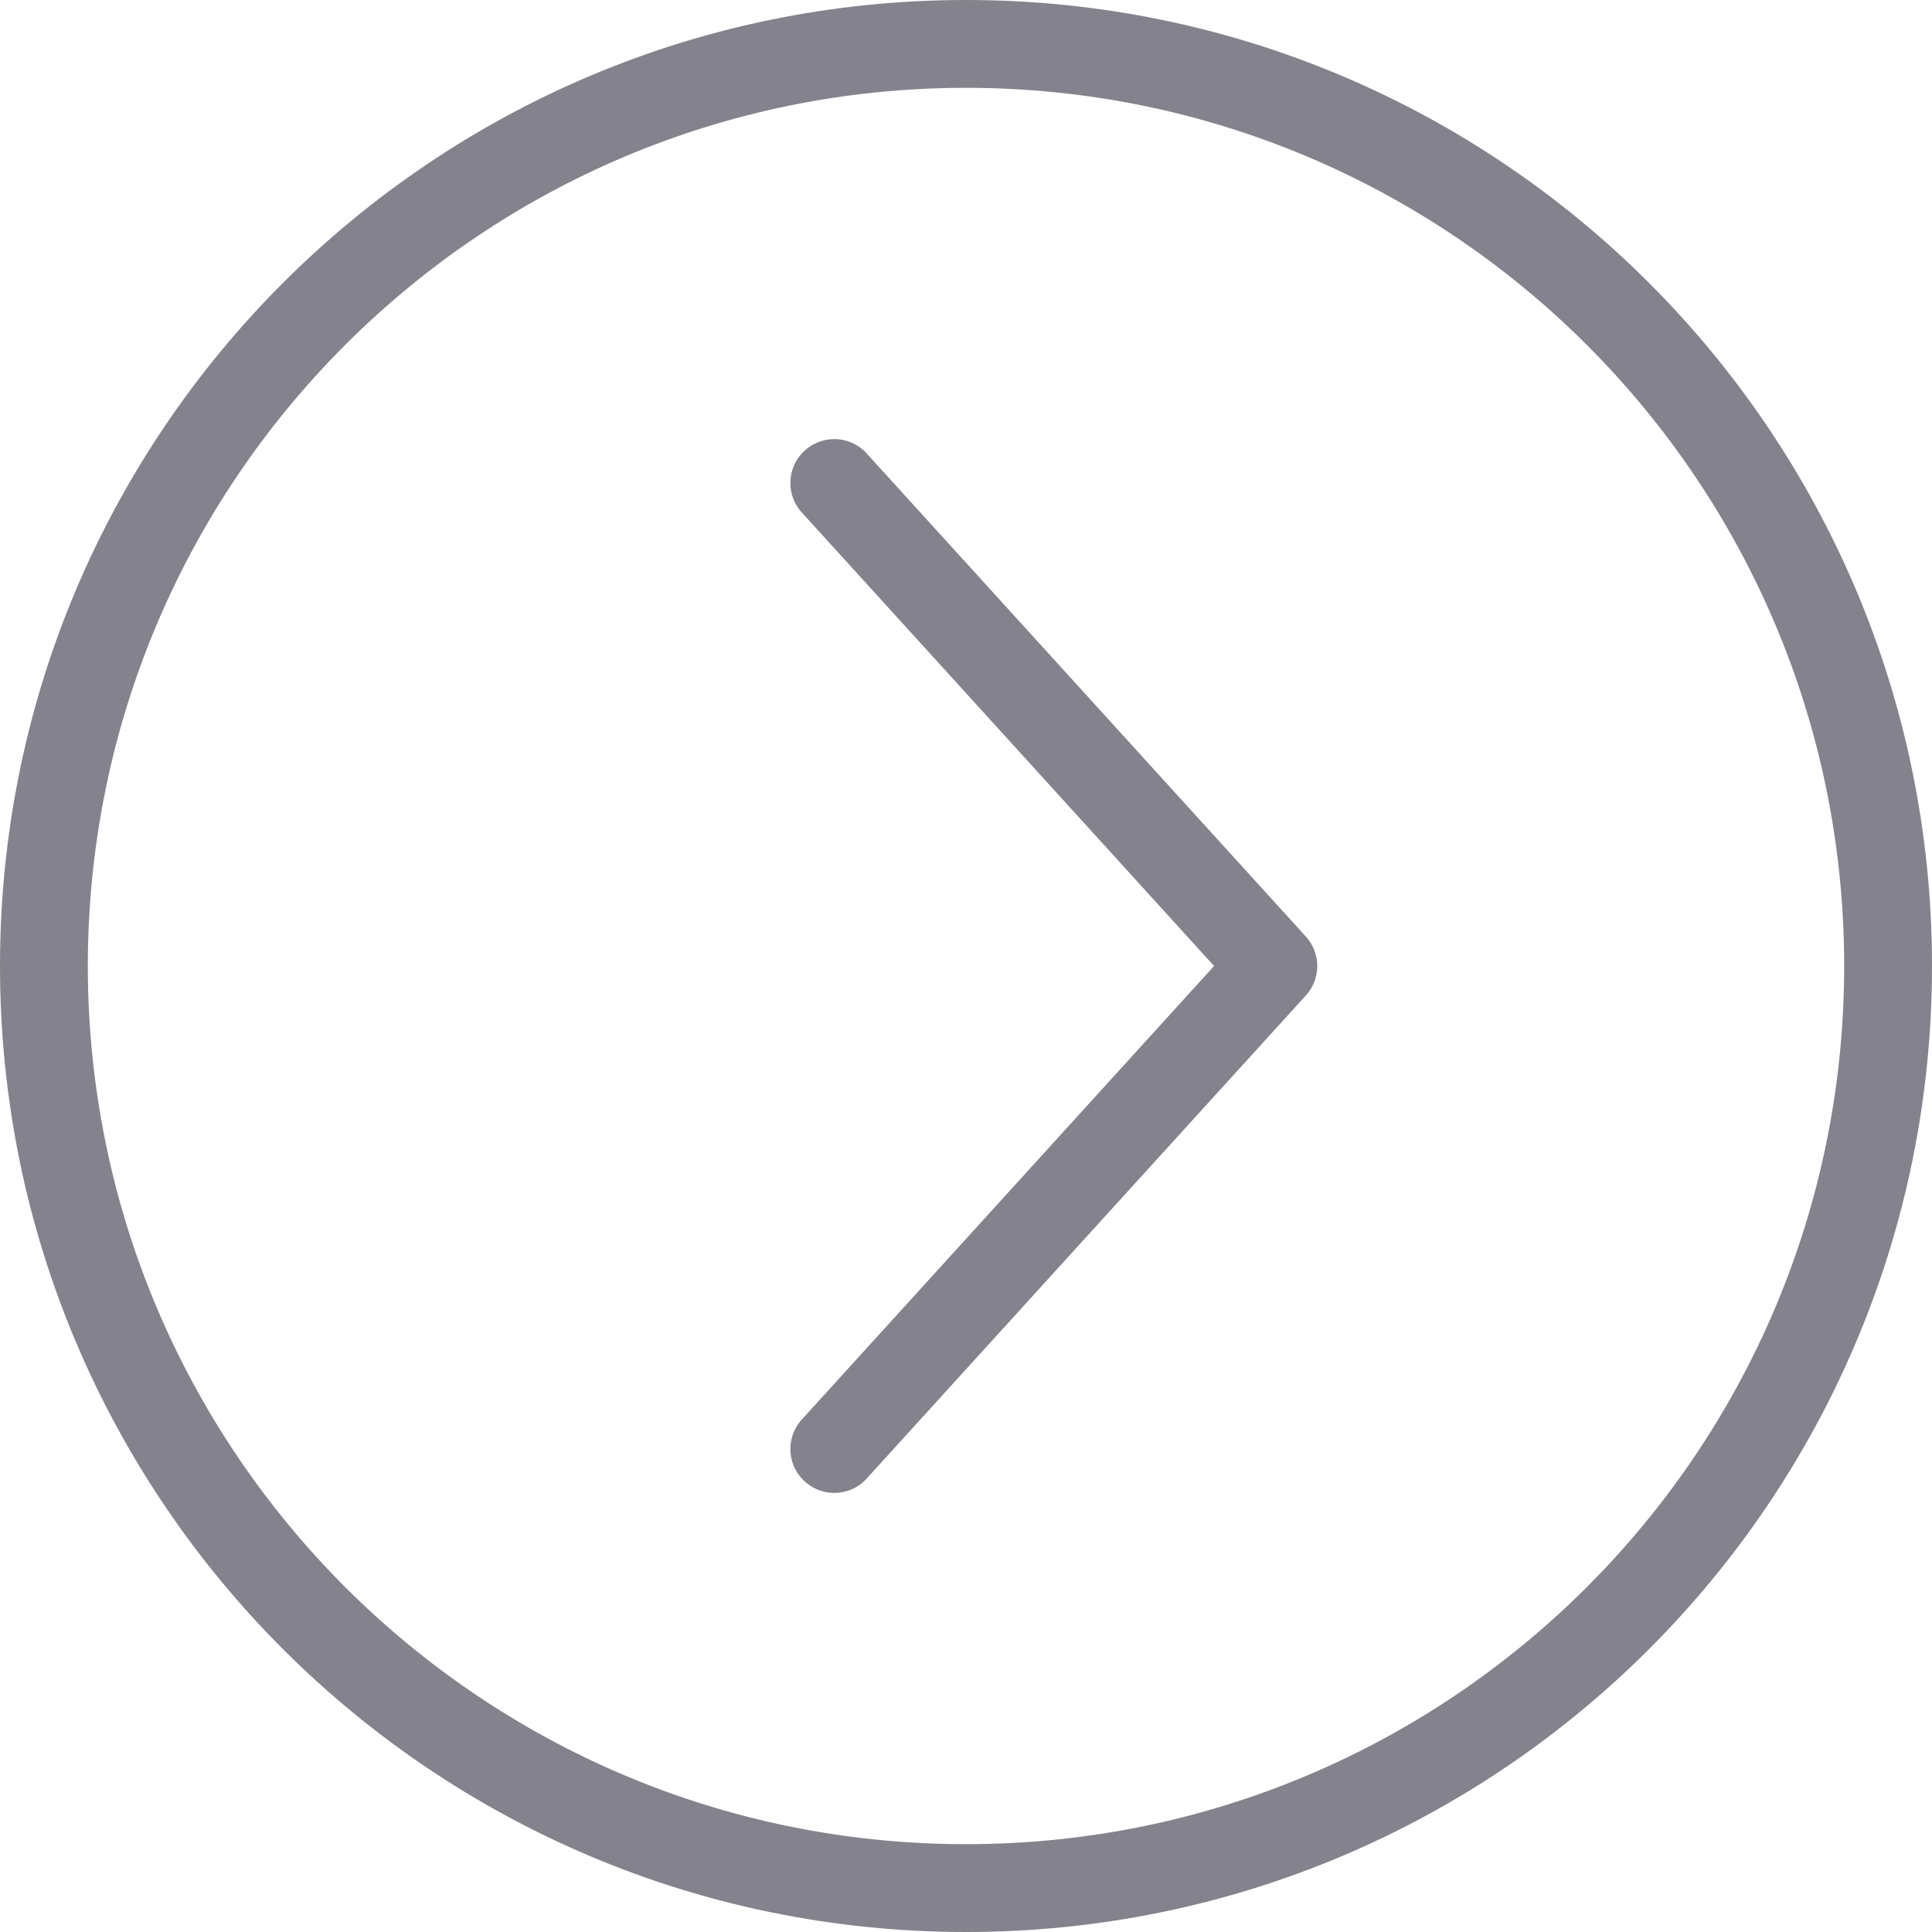 <?xml version="1.0" encoding="UTF-8" standalone="no"?>
<svg width="22px" height="22px" viewBox="0 0 22 22" version="1.1" xmlns="http://www.w3.org/2000/svg" xmlns:xlink="http://www.w3.org/1999/xlink">
    <!-- Generator: Sketch 3.7.1 (28215) - http://www.bohemiancoding.com/sketch -->
    <title>right-circle</title>
    <desc>Created with Sketch.</desc>
    <defs></defs>
    <g id="Of-Interest" stroke="none" stroke-width="1" fill="none" fill-rule="evenodd" opacity="0.7">
        <g id="Of-Interest-XS" transform="translate(-358, -2348)" fill="#4E4D5C">
            <g id="pagination" transform="translate(20, 2348)">
                <path d="M347.853,5.146 C347.763,5.056 347.638,5 347.5,5 C347.224,5 347,5.224 347,5.5 C347,5.638 347.056,5.763 347.147,5.854 L351.825,11 L347.147,16.146 C347.056,16.238 347,16.363 347,16.5 C347,16.776 347.224,17 347.5,17 C347.638,17 347.763,16.945 347.853,16.854 L352.853,11.354 C352.944,11.263 353,11.138 353,11 C353,10.863 352.944,10.738 352.853,10.646 L347.853,5.146 L347.853,5.146 Z M349,0 C342.925,0 338,4.925 338,11 C338,17.076 342.925,22 349,22 C355.075,22 360,17.076 360,11 C360,4.925 355.075,0 349,0 L349,0 Z M339,11 C339,5.478 343.477,1 349,1 C354.523,1 359,5.478 359,11 C359,16.523 354.523,21 349,21 C343.477,21 339,16.523 339,11 Z" id="right-circle"></path>
            </g>
        </g>
    </g>
</svg>